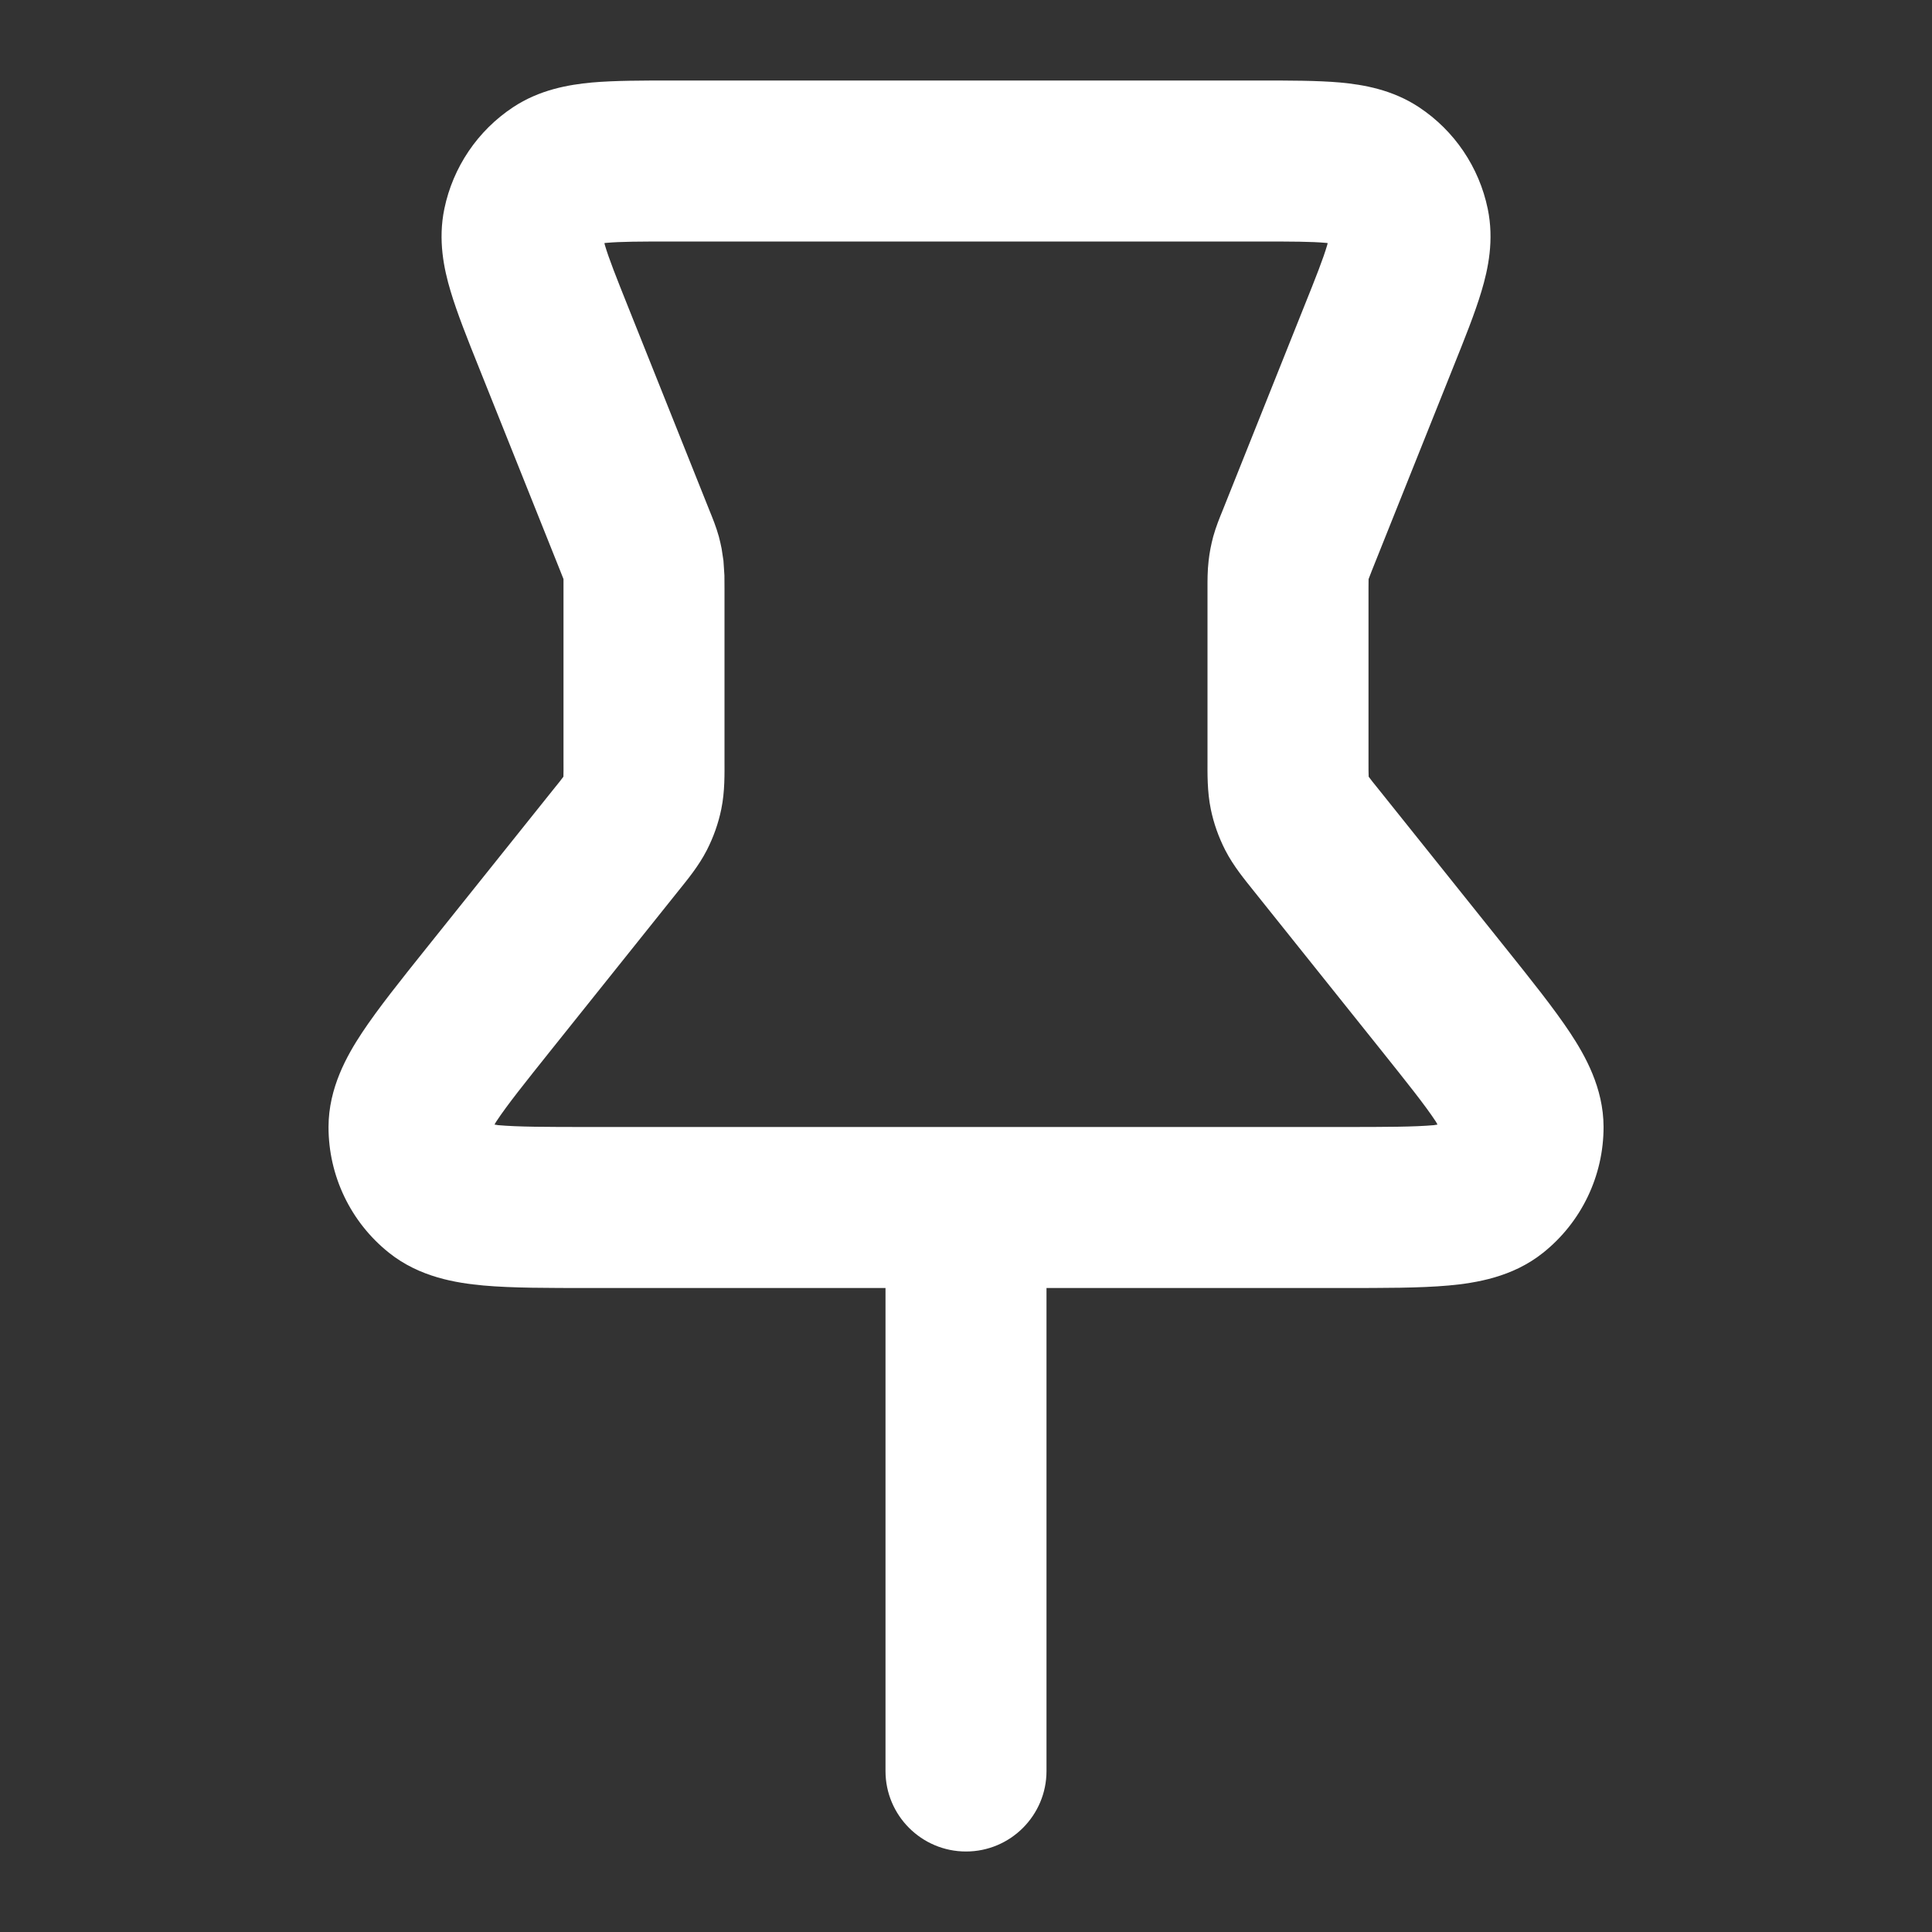 <svg xmlns="http://www.w3.org/2000/svg" width="20" height="20" viewBox="0 0 24 24" fill="none">
    <rect x="0" y="0" width="24" height="24" fill="#333333" stroke="none"/>
    <path
        d="M15 7.309C15 7.215 14.999 7.091 15.014 6.965C15.025 6.864 15.045 6.764 15.071 6.666C15.105 6.543 15.152 6.429 15.187 6.343L16.194 3.823C16.349 3.438 16.438 3.211 16.487 3.044C16.49 3.035 16.491 3.027 16.493 3.02C16.486 3.019 16.477 3.017 16.469 3.017C16.295 3.001 16.052 3 15.637 3H8.363C7.949 3 7.706 3.001 7.532 3.017C7.524 3.017 7.515 3.019 7.508 3.02C7.51 3.027 7.511 3.035 7.514 3.044C7.563 3.211 7.653 3.438 7.807 3.823L8.814 6.343C8.849 6.429 8.896 6.543 8.93 6.666C8.943 6.715 8.954 6.765 8.964 6.814L8.987 6.965L8.999 7.148C9 7.207 9 7.262 9 7.309V9.438C9 9.606 9.006 9.83 8.96 10.052C8.924 10.228 8.863 10.399 8.781 10.56C8.678 10.761 8.536 10.931 8.431 11.062L6.861 13.025C6.516 13.457 6.3 13.727 6.165 13.932C6.156 13.945 6.15 13.958 6.143 13.97C6.156 13.971 6.171 13.975 6.187 13.977C6.431 13.999 6.777 14 7.329 14H16.672C17.224 14 17.57 13.999 17.814 13.977C17.83 13.975 17.844 13.971 17.857 13.97C17.85 13.958 17.845 13.945 17.836 13.932C17.701 13.727 17.485 13.457 17.14 13.025L15.57 11.062C15.466 10.931 15.323 10.761 15.22 10.56C15.138 10.399 15.077 10.228 15.041 10.052C14.995 9.83 15 9.606 15 9.438V7.309ZM17 9.438C17 9.55 17 9.605 17.002 9.646V9.648C17.003 9.649 17.003 9.65 17.004 9.651C17.028 9.684 17.062 9.727 17.132 9.813L18.702 11.775C19.023 12.176 19.306 12.53 19.504 12.829C19.691 13.112 19.919 13.514 19.92 13.998C19.921 14.607 19.644 15.184 19.168 15.563C18.789 15.866 18.333 15.938 17.995 15.969C17.639 16.001 17.185 16 16.672 16H13V22C13 22.552 12.552 23 12 23C11.448 23 11 22.552 11 22V16H7.329C6.816 16 6.362 16.001 6.006 15.969C5.668 15.938 5.212 15.866 4.833 15.563C4.357 15.184 4.08 14.607 4.081 13.998C4.082 13.514 4.31 13.112 4.497 12.829C4.695 12.53 4.978 12.176 5.299 11.775L6.869 9.813C6.939 9.727 6.973 9.684 6.997 9.651L6.999 9.646C7.001 9.605 7 9.55 7 9.438V7.194L6.999 7.193V7.191C6.991 7.171 6.98 7.142 6.957 7.085L5.949 4.565C5.809 4.216 5.679 3.891 5.597 3.616C5.514 3.339 5.439 2.982 5.52 2.593C5.627 2.077 5.933 1.624 6.372 1.333C6.704 1.113 7.064 1.052 7.352 1.025C7.637 1 7.987 1 8.363 1H15.637C16.013 1 16.364 1 16.649 1.025C16.937 1.052 17.297 1.113 17.629 1.333C18.068 1.624 18.374 2.077 18.481 2.593C18.562 2.982 18.487 3.339 18.404 3.616C18.322 3.891 18.191 4.216 18.051 4.565L17.043 7.085C17.02 7.142 17.01 7.171 17.002 7.191L17.001 7.193C17 7.215 17 7.247 17 7.309V9.438Z"
        fill="white"
    />
</svg>
